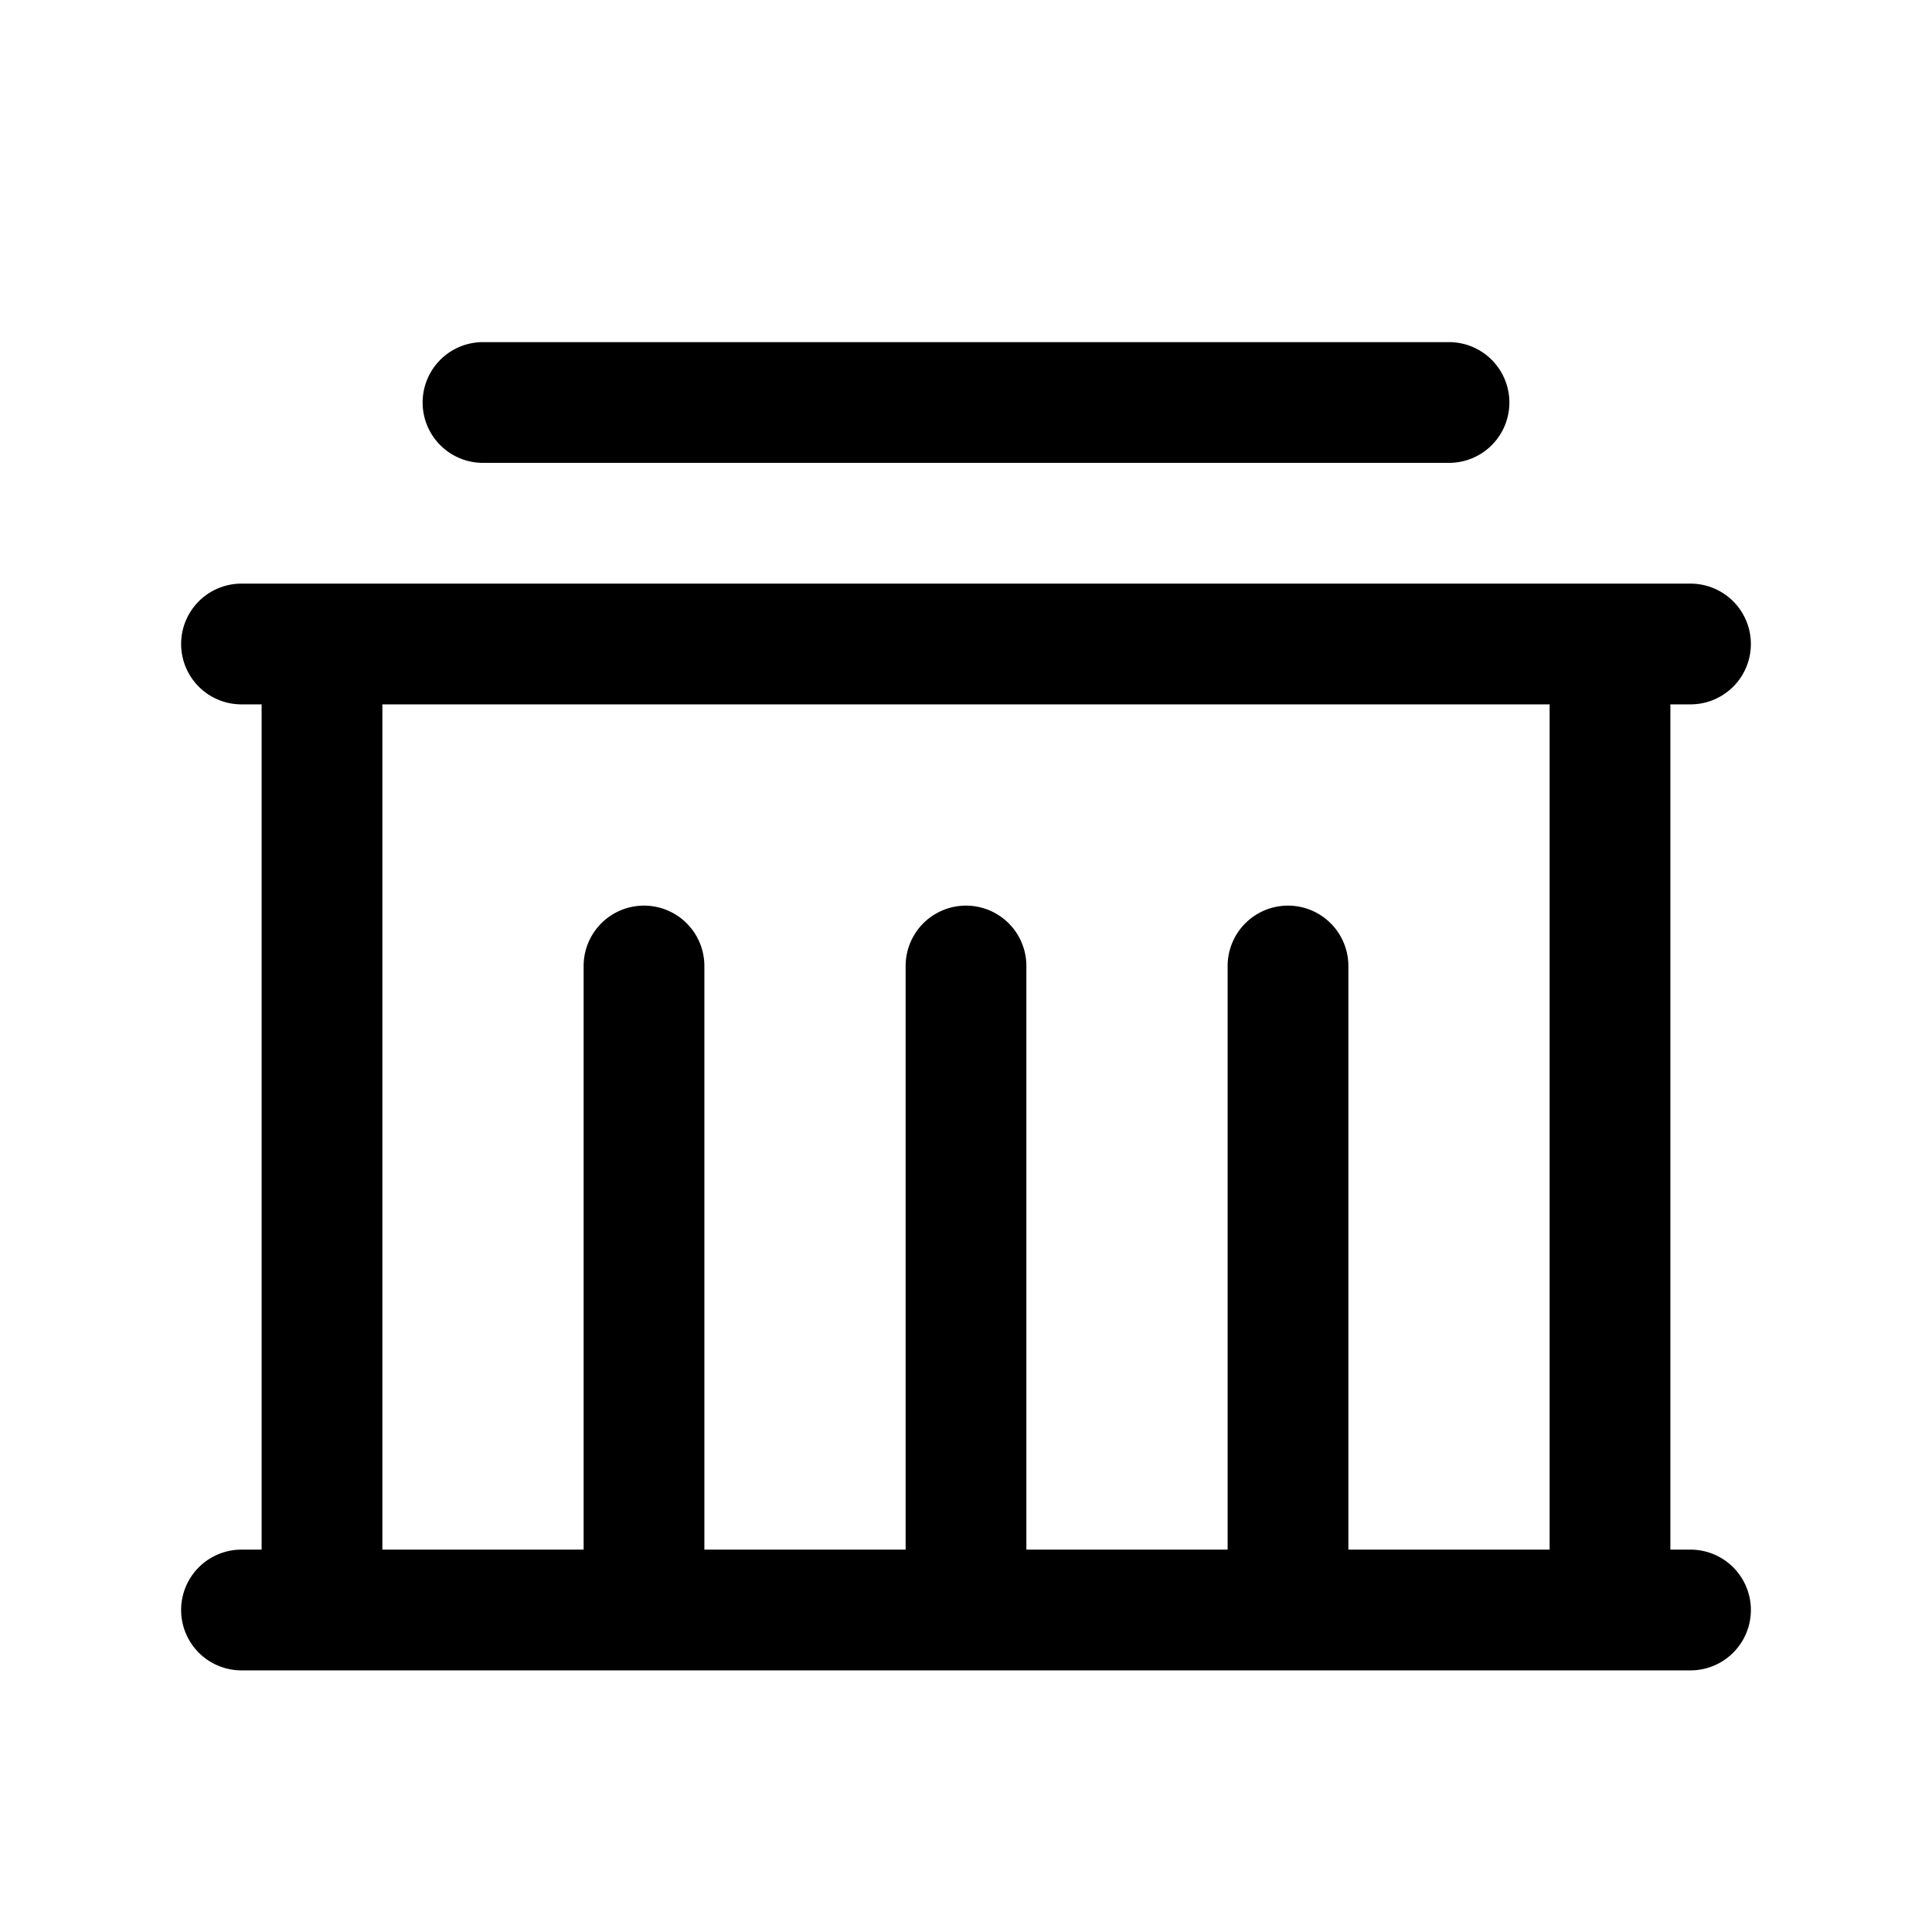 <svg xmlns="http://www.w3.org/2000/svg" width="24" height="24" fill="none" viewBox="0 0 24 24">
    <path fill="currentColor" d="M8.75 12a.75.75 0 0 0-1.5 0zm-1.5 8a.75.75 0 0 0 1.5 0zm5.5-8a.75.75 0 0 0-1.5 0zm-1.5 8a.75.75 0 0 0 1.5 0zm5.5-8a.75.75 0 0 0-1.5 0zm-1.5 8a.75.75 0 0 0 1.5 0zM3 19.25a.75.75 0 0 0 0 1.5zm18 1.5a.75.75 0 0 0 0-1.5zM6 4.25a.75.75 0 0 0 0 1.5zm12 1.5a.75.75 0 0 0 0-1.5zM3 7.25a.75.75 0 0 0 0 1.5zm18 1.5a.75.75 0 0 0 0-1.5zM3.25 8v12h1.5V8zm4 4v8h1.5v-8zm4 0v8h1.5v-8zm4 0v8h1.5v-8zm4-4v12h1.5V8zM3 20.75h18v-1.5H3zm3-15h12v-1.5H6zm-3 3h18v-1.5H3z"/>
</svg>